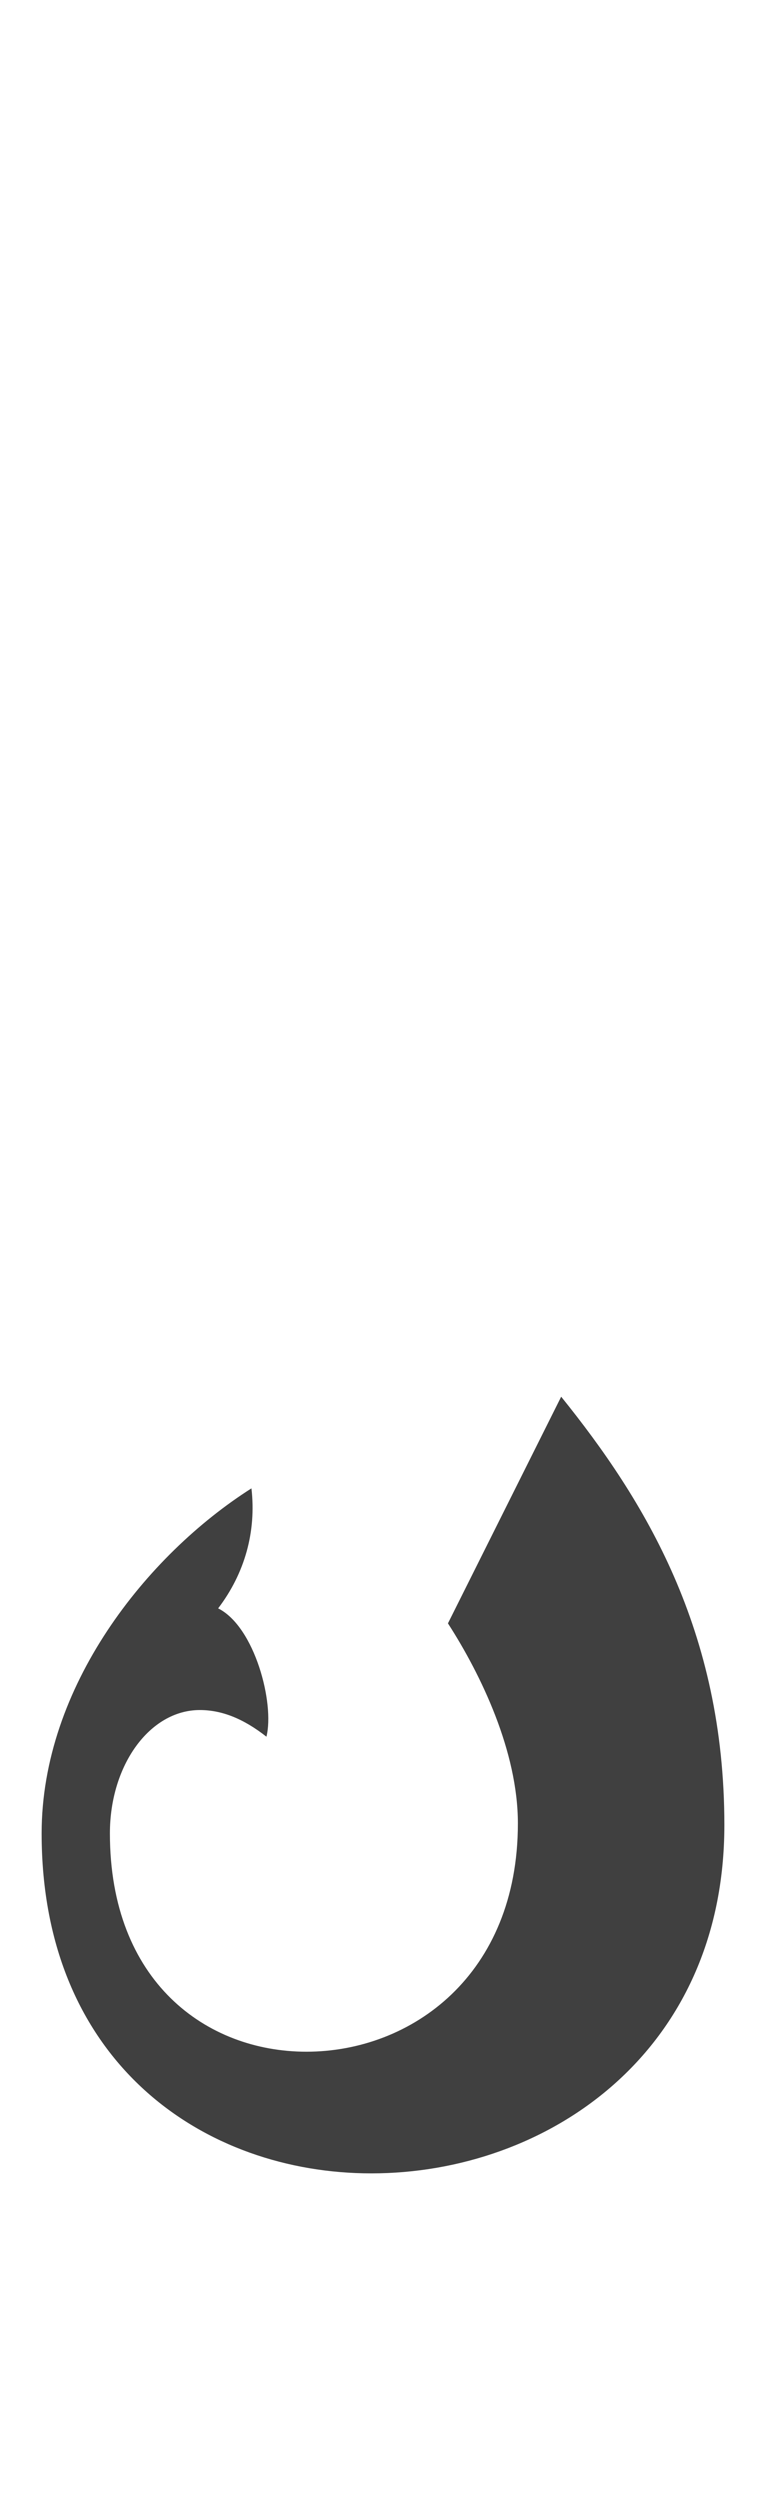 <?xml version="1.0" standalone="no"?>
<svg
   version="1.1"
   viewBox="0 0 460.0 1500.0"
   width="460.0"
   height="1500.0"
   xmlns="http://www.w3.org/2000/svg"
   xmlns:sodipodi="http://sodipodi.sourceforge.net/DTD/sodipodi-0.dtd">
 <sodipodi:namedview objecttolerance="1" gridtolerance="1" guidetolerance="1">
  <sodipodi:guide position="0,400" orientation="0,-1"/>
 </sodipodi:namedview>
 <g transform="matrix(1 0 0 -1 0 1100.0)">
  <path opacity="0.75" d="M223.0 -204.0C328.0 -204.0 435.0 -132.0 435.0 5.0C435.0 122.0 387.0 200.0 337.0 262.0L269.0 126.0C289.0 95.0 311.0 49.0 311.0 6.0C311.0 -85.0 247.0 -131.0 184.0 -131.0C124.0 -131.0 66.0 -89.0 66.0 0.0C66.0 41.0 90.0 74.0 120.0 74.0C133.0 74.0 146.0 69.0 160.0 58.0C165.0 78.0 153.0 124.0 131.0 135.0C147.0 156.0 154.0 181.0 151.0 207.0C88.0 167.0 25.0 88.0 25.0 0.0C25.0 -138.0 123.0 -204.0 223.0 -204.0Z" />
 </g>
</svg>
